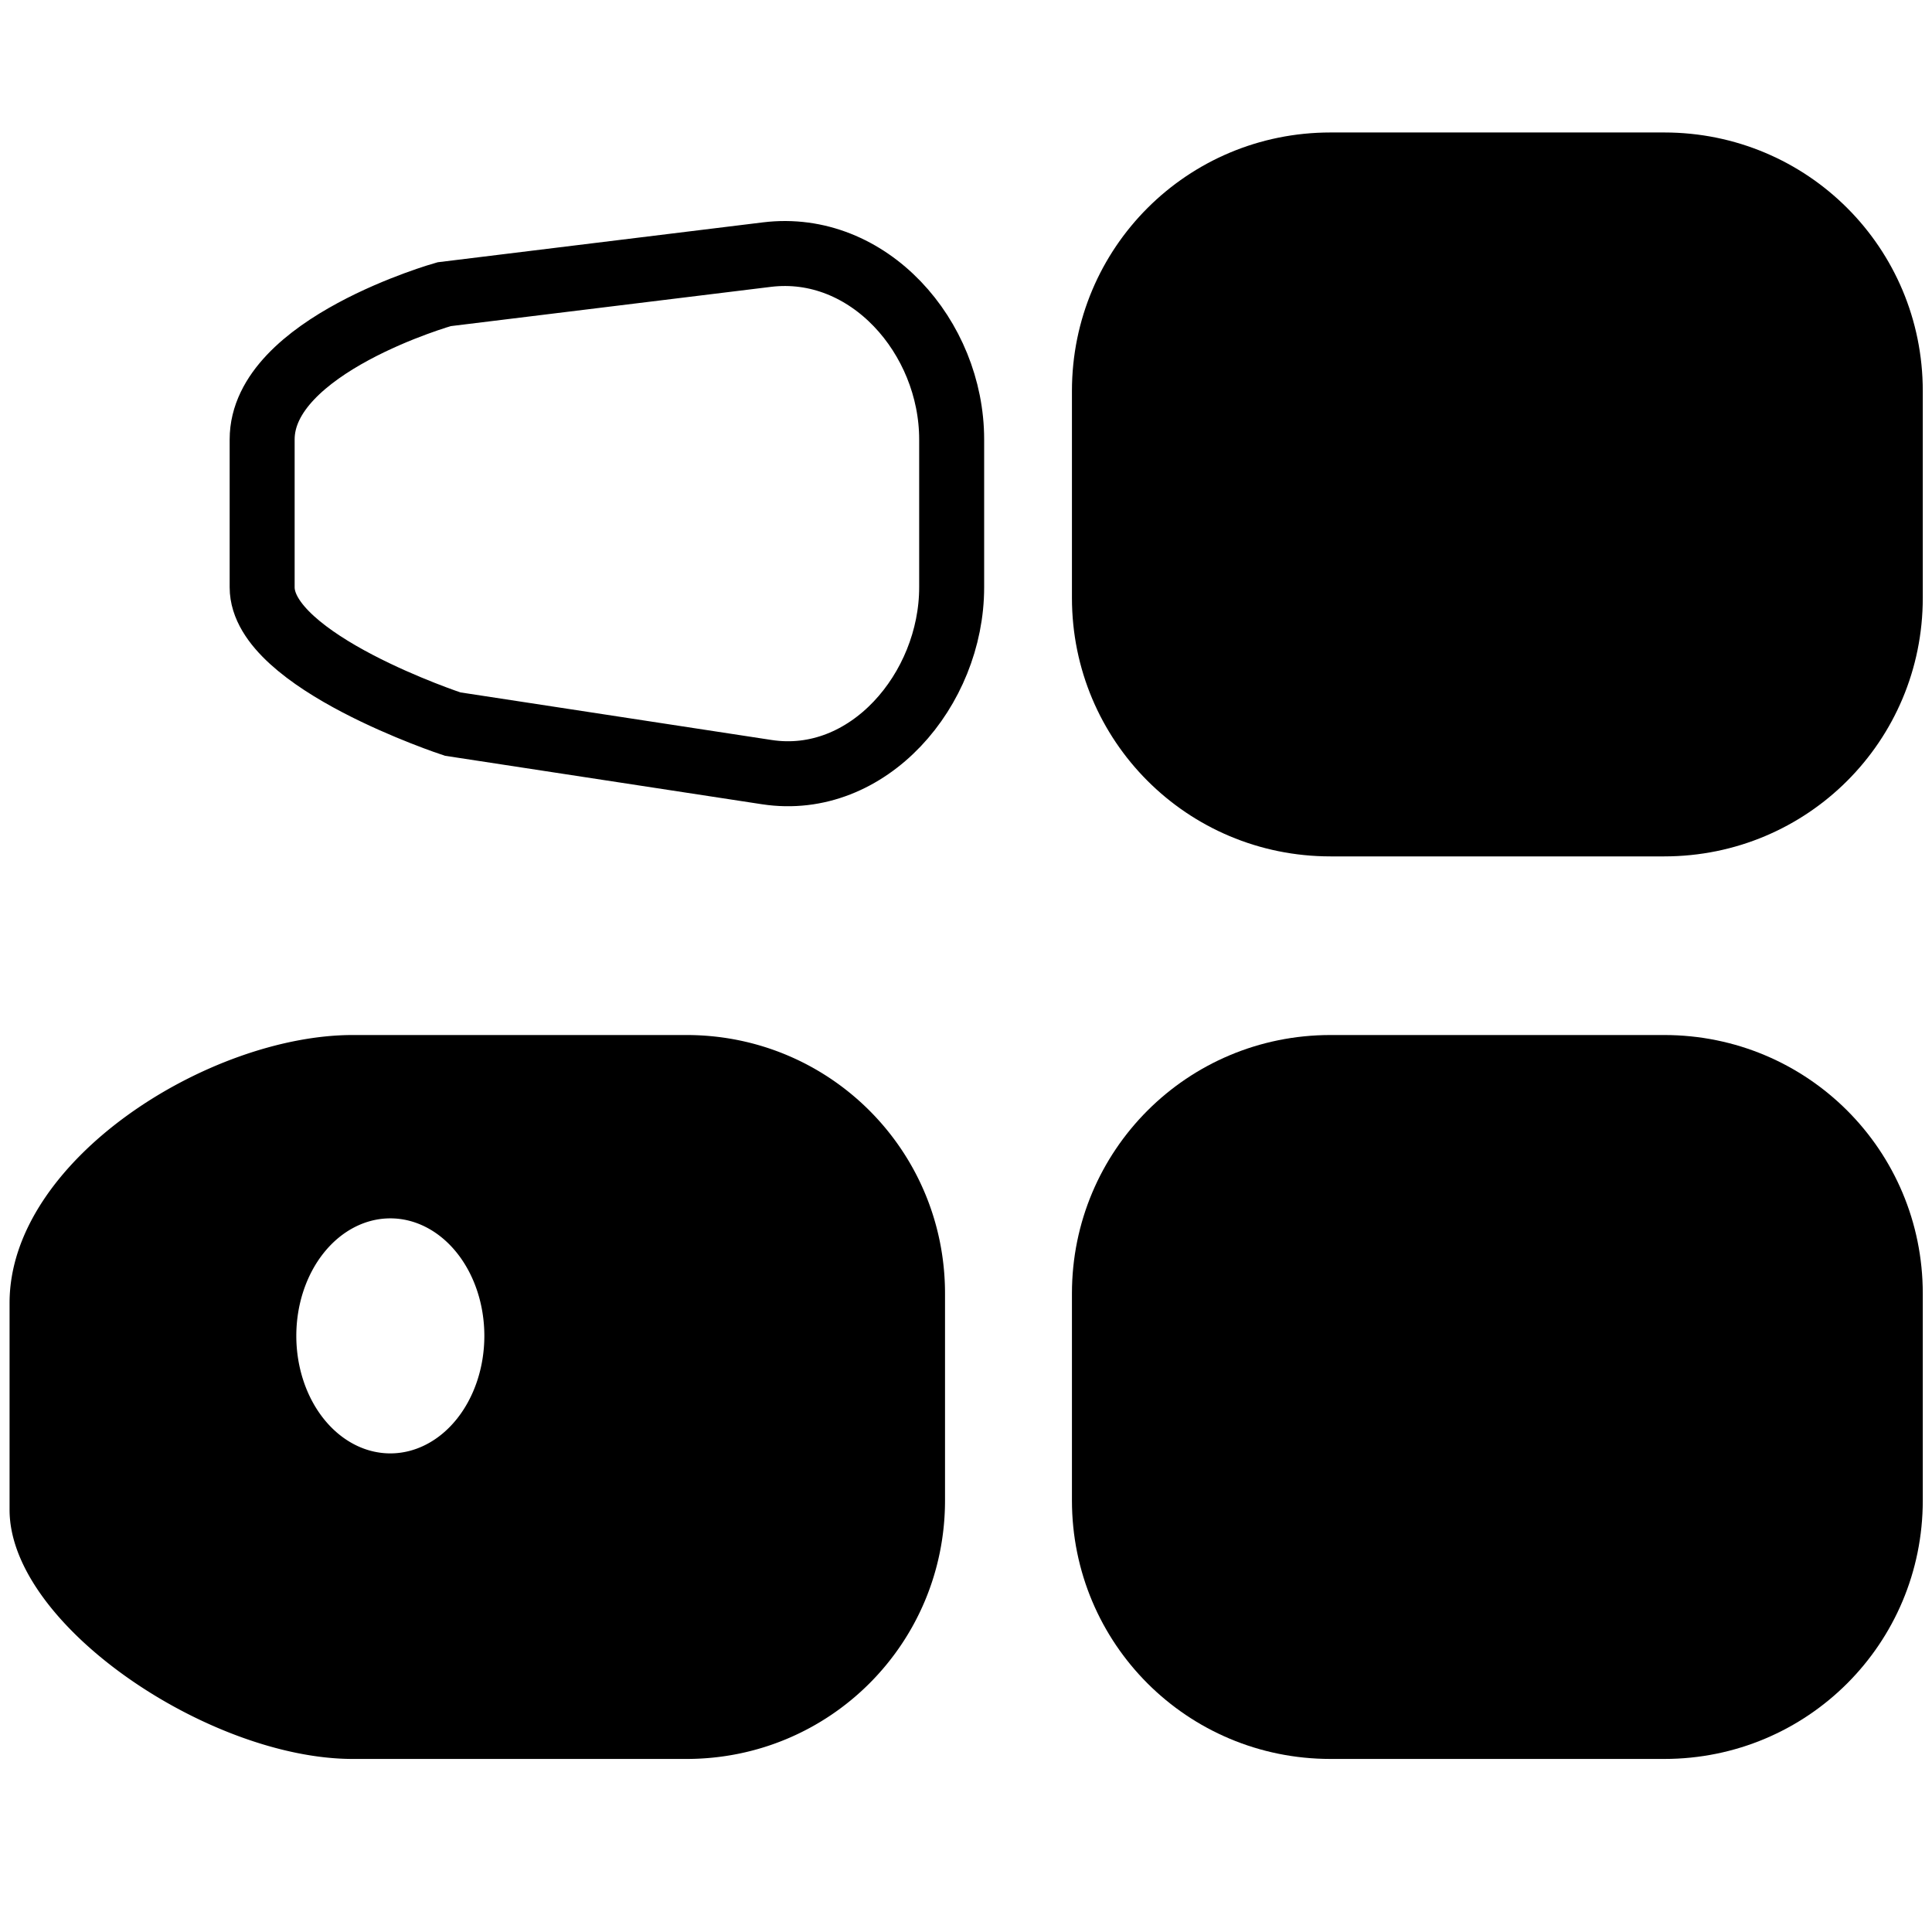 <?xml version="1.0" encoding="UTF-8" standalone="no"?>
<svg
   xmlns:dc="http://purl.org/dc/elements/1.1/"
   xmlns:cc="http://creativecommons.org/ns#"
   xmlns:rdf="http://www.w3.org/1999/02/22-rdf-syntax-ns#"
   xmlns:svg="http://www.w3.org/2000/svg"
   xmlns="http://www.w3.org/2000/svg"
   xmlns:sodipodi="http://sodipodi.sourceforge.net/DTD/sodipodi-0.dtd"
   xmlns:inkscape="http://www.inkscape.org/namespaces/inkscape"
   version="1.1"
   id="svg2"
   viewBox="0 0 113.386 113.386"
   height="32mm"
   width="32mm"
   inkscape:version="0.91 r13725"
   sodipodi:docname="indexerror.svg">
  <sodipodi:namedview
     pagecolor="#ffffff"
     bordercolor="#666666"
     borderopacity="1"
     objecttolerance="10"
     gridtolerance="10"
     guidetolerance="10"
     inkscape:pageopacity="0"
     inkscape:pageshadow="2"
     inkscape:window-width="1280"
     inkscape:window-height="969"
     id="namedview15"
     showgrid="false"
     inkscape:zoom="2.0813889"
     inkscape:cx="40.597891"
     inkscape:cy="56.692913"
     inkscape:window-x="0"
     inkscape:window-y="0"
     inkscape:window-maximized="1"
     inkscape:current-layer="svg2" />
  <defs
     id="defs4" />
  <g
     style="display:none"
     id="layer2">
    <rect
       ry="14.789"
       y="10.175"
       x="62.743"
       height="41.409"
       width="48.669"
       id="rect3386"
       style="opacity:1;fill:#000000;fill-opacity:1;fill-rule:nonzero;stroke:none;stroke-width:1;stroke-linecap:butt;stroke-miterlimit:4;stroke-dasharray:none;stroke-dashoffset:0;stroke-opacity:1" />
    <rect
       style="opacity:1;fill:#000000;fill-opacity:1;fill-rule:nonzero;stroke:none;stroke-width:1;stroke-linecap:butt;stroke-miterlimit:4;stroke-dasharray:none;stroke-dashoffset:0;stroke-opacity:1"
       id="rect3388"
       width="48.669"
       height="41.409"
       x="62.743"
       y="61.802"
       ry="14.789" />
    <path
       id="rect3390"
       d="m 21.603,61.802 c -8.193,0 -19.629,7.134 -19.629,15.327 l 0,11.831 c 0,6.592 11.436,14.251 19.629,14.251 l 19.091,0 c 8.193,0 14.789,-6.596 14.789,-14.789 l 0,-11.831 c 0,-8.193 -6.596,-14.789 -14.789,-14.789 l -19.091,0 z m 2.151,10.487 a 5.378,6.722 0 0 1 5.378,6.722 5.378,6.722 0 0 1 -5.378,6.722 5.378,6.722 0 0 1 -5.378,-6.722 5.378,6.722 0 0 1 5.378,-6.722 z"
       style="opacity:1;fill:#000000;fill-opacity:1;fill-rule:nonzero;stroke:none;stroke-width:1;stroke-linecap:butt;stroke-miterlimit:4;stroke-dasharray:none;stroke-dashoffset:0;stroke-opacity:1" />
    <path
       id="rect3401"
       d="m 26.832,19.426 18.459,-2.264 c 5.813,-0.713 10.572,4.715 10.572,10.572 l 0,8.458 c 0,5.857 -4.782,11.457 -10.572,10.572 l -17.974,-2.749 c 0,0 -10.895,-3.583 -10.895,-7.823 l 0,-8.458 c 0,-5.372 10.41,-8.308 10.41,-8.308 z"
       style="opacity:1;fill:none;fill-opacity:1;fill-rule:nonzero;stroke:#000000;stroke-width:3.717;stroke-linecap:butt;stroke-miterlimit:4;stroke-dasharray:none;stroke-dashoffset:0;stroke-opacity:1" />
  </g>
  <g
     style="display:inline"
     id="layer3"
     transform="matrix(1.026,0,0,1.026,-1.464,-2.665)">
    <path
       id="rect3386-8"
       d="m 77.532,10.175 19.091,0 c 8.193,0 14.789,6.596 14.789,14.789 l 0,11.831 c 0,8.193 -6.596,14.789 -14.789,14.789 l -19.091,0 c -8.193,0 -14.789,-6.596 -14.789,-14.789 l 0,-11.831 c 0,-8.193 6.596,-14.789 14.789,-14.789 z"
       style="opacity:1;fill:#000000;fill-opacity:1;fill-rule:nonzero;stroke:none;stroke-width:1;stroke-linecap:butt;stroke-miterlimit:4;stroke-dasharray:none;stroke-dashoffset:0;stroke-opacity:1"
       inkscape:connector-curvature="0" />
    <path
       id="rect3388-5"
       d="m 77.532,61.802 19.091,0 c 8.193,0 14.789,6.596 14.789,14.789 l 0,11.831 c 0,8.193 -6.596,14.789 -14.789,14.789 l -19.091,0 c -8.193,0 -14.789,-6.596 -14.789,-14.789 l 0,-11.831 c 0,-8.193 6.596,-14.789 14.789,-14.789 z"
       style="opacity:1;fill:#000000;fill-opacity:1;fill-rule:nonzero;stroke:none;stroke-width:1;stroke-linecap:butt;stroke-miterlimit:4;stroke-dasharray:none;stroke-dashoffset:0;stroke-opacity:1"
       inkscape:connector-curvature="0" />
    <path
       id="rect3390-9"
       d="m 21.603,61.802 c -8.193,0 -19.629,7.134 -19.629,15.327 l 0,11.831 c 0,6.592 11.436,14.251 19.629,14.251 l 19.091,0 c 8.193,0 14.789,-6.596 14.789,-14.789 l 0,-11.831 c 0,-8.193 -6.596,-14.789 -14.789,-14.789 l -19.091,0 z m 2.151,10.487 a 5.378,6.722 0 0 1 5.378,6.722 5.378,6.722 0 0 1 -5.378,6.722 5.378,6.722 0 0 1 -5.378,-6.722 5.378,6.722 0 0 1 5.378,-6.722 z"
       style="opacity:1;fill:#000000;fill-opacity:1;fill-rule:nonzero;stroke:none;stroke-width:1;stroke-linecap:butt;stroke-miterlimit:4;stroke-dasharray:none;stroke-dashoffset:0;stroke-opacity:1"
       inkscape:connector-curvature="0" />
    <path
       id="rect3401-4"
       d="m 26.832,19.426 18.459,-2.264 c 5.813,-0.713 10.572,4.715 10.572,10.572 l 0,8.458 c 0,5.857 -4.782,11.457 -10.572,10.572 l -17.974,-2.749 c 0,0 -10.895,-3.583 -10.895,-7.823 l 0,-8.458 c 0,-5.372 10.41,-8.308 10.41,-8.308 z"
       style="opacity:1;fill:none;fill-opacity:1;fill-rule:nonzero;stroke:#000000;stroke-width:3.717;stroke-linecap:butt;stroke-miterlimit:4;stroke-dasharray:none;stroke-dashoffset:0;stroke-opacity:1"
       inkscape:connector-curvature="0" />
  </g>
</svg>
